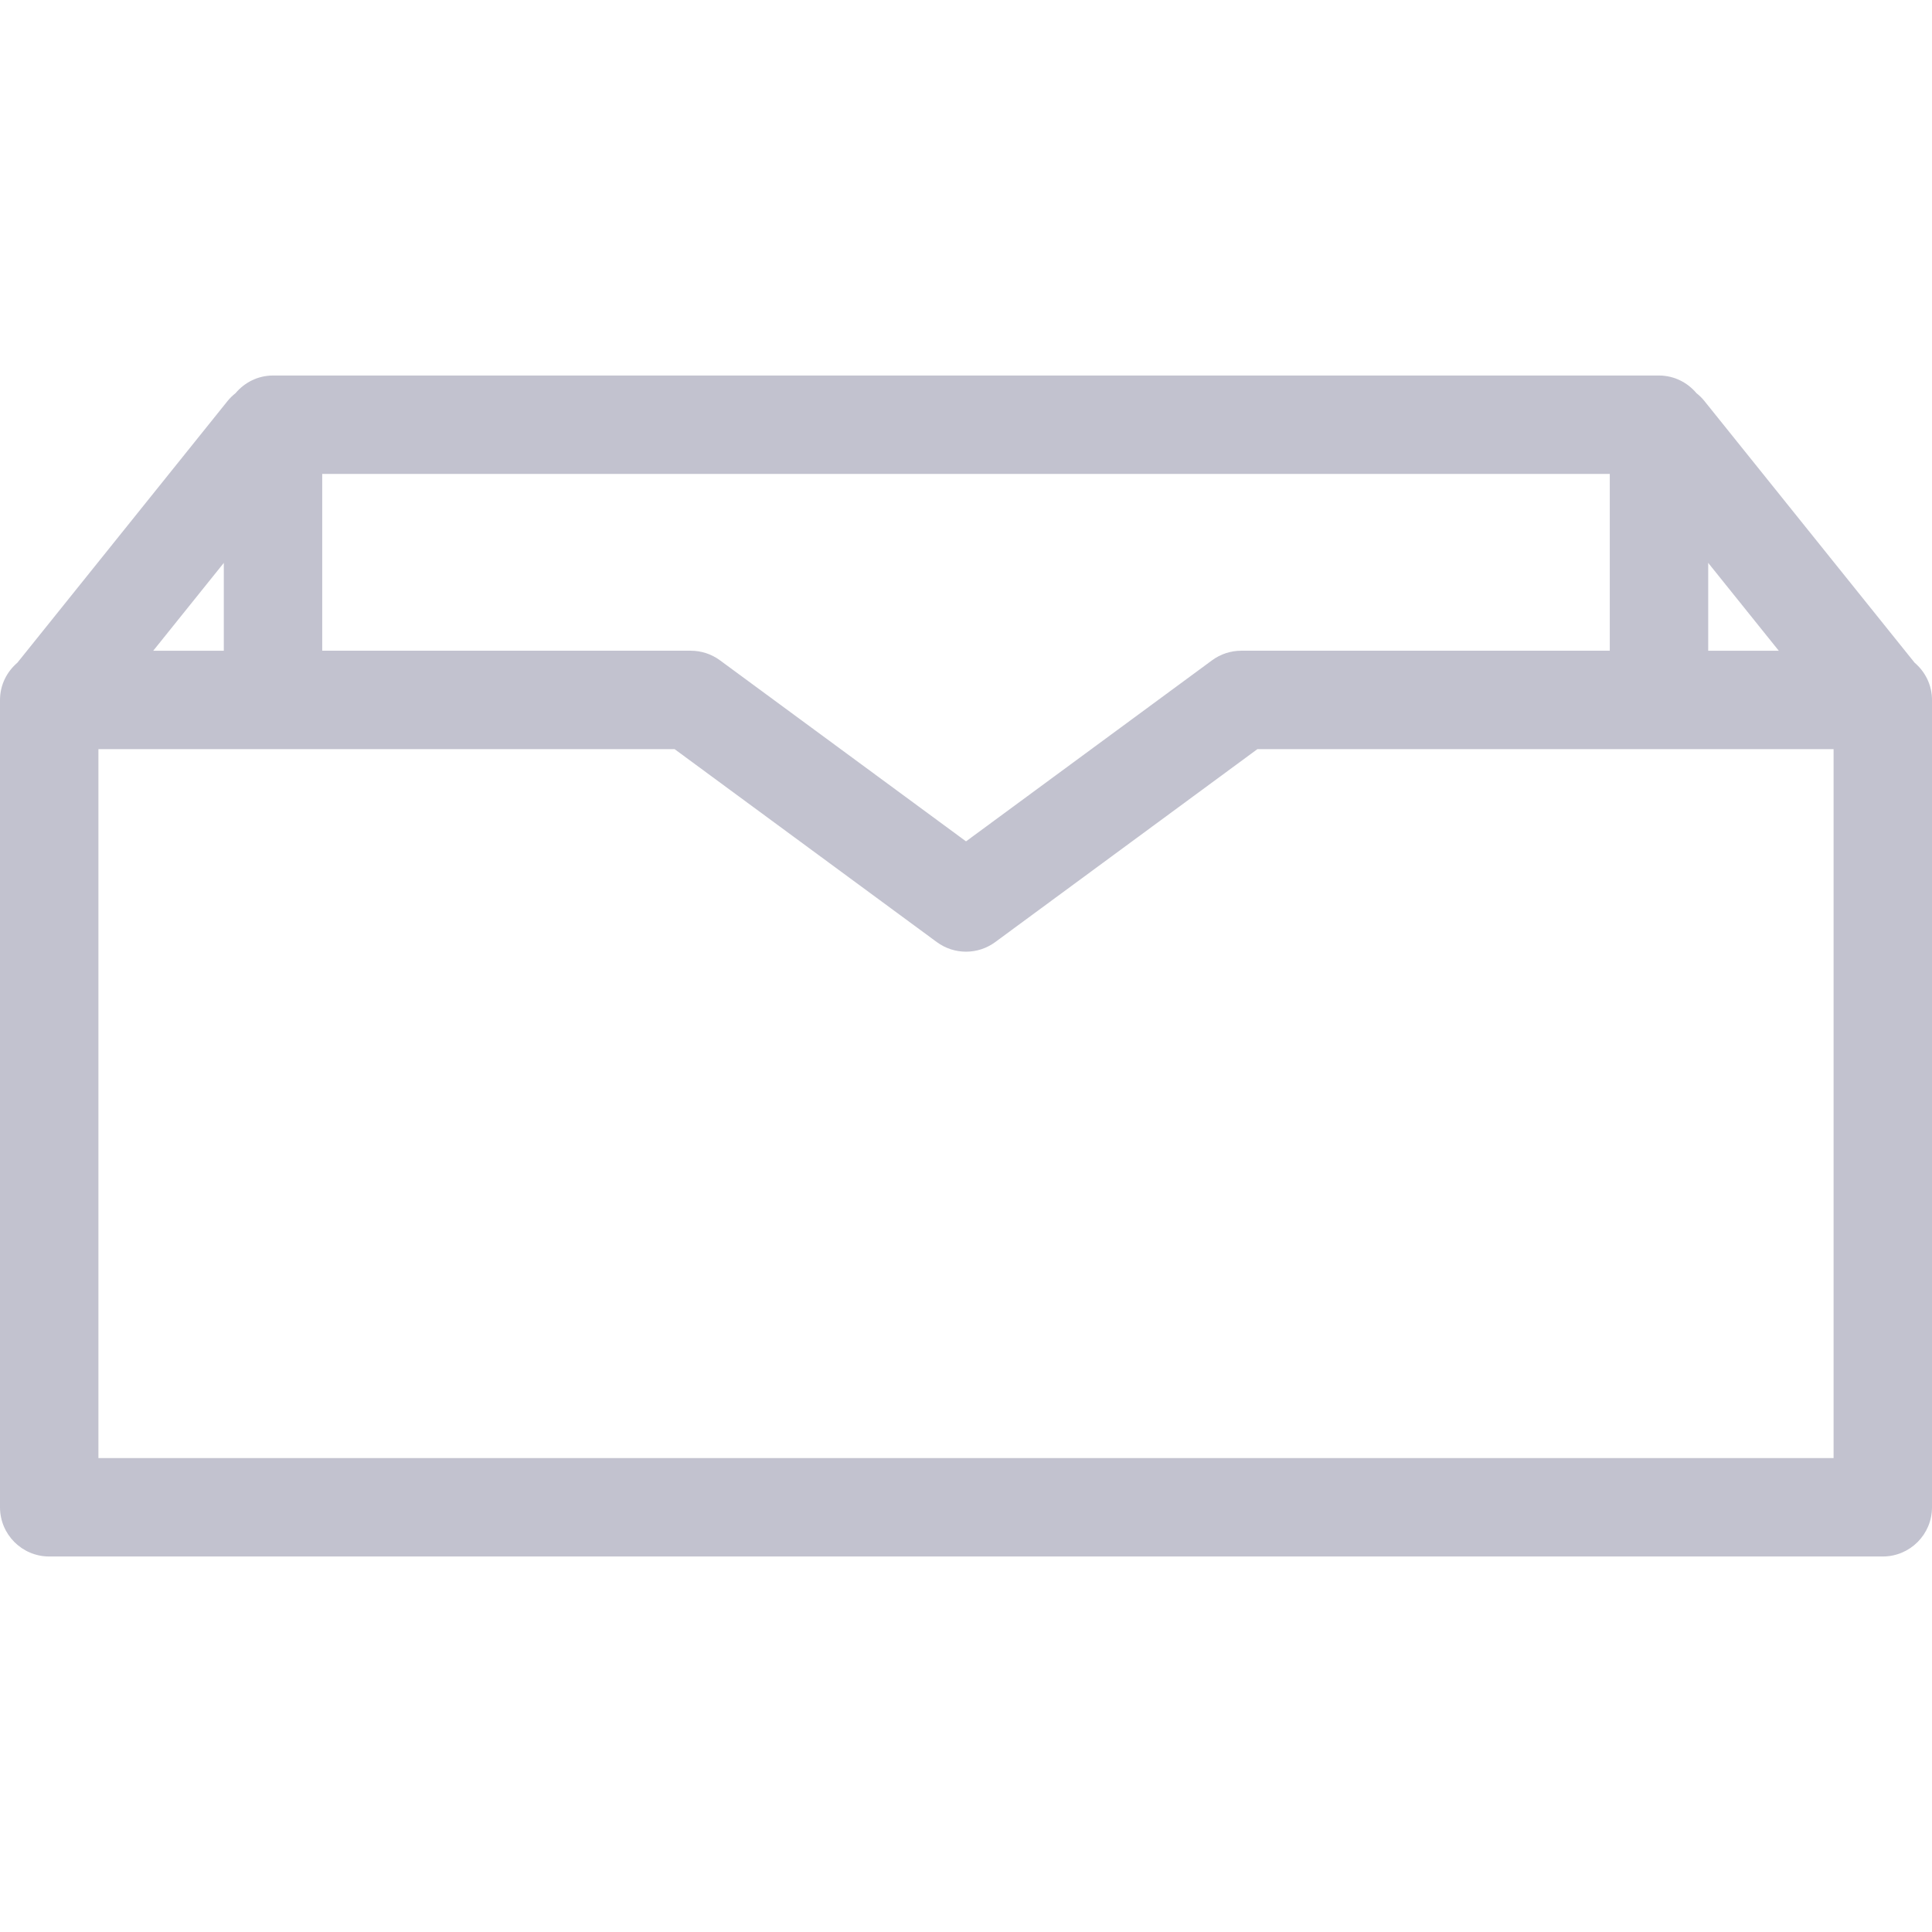 <svg width="190" height="190" viewBox="0 0 190 190" fill="none" xmlns="http://www.w3.org/2000/svg">
<g clip-path="url(#clip0)">
<path opacity="0.3" d="M188.271 65.155C188.262 65.143 188.257 65.131 188.247 65.119L167.61 39.426C167.379 39.138 167.117 38.889 166.838 38.667C165.95 37.614 164.636 36.93 163.15 36.93H26.85C25.363 36.93 24.052 37.613 23.163 38.667C22.884 38.889 22.622 39.135 22.388 39.426L1.753 65.119C1.744 65.131 1.739 65.143 1.73 65.155C0.681 66.043 0 67.353 0 68.835V148.23C0 150.903 2.167 153.071 4.84 153.071H185.16C187.833 153.071 190 150.903 190 148.23V68.835C190.001 67.353 189.32 66.043 188.271 65.155ZM167.992 55.357L174.93 63.995H167.992V55.357ZM158.311 46.61V63.994H122.068C121.034 63.994 120.03 64.325 119.198 64.937L95.003 82.743L70.802 64.935C69.971 64.325 68.966 63.994 67.933 63.994H31.689V46.61H158.311ZM22.01 63.995H15.071L22.01 55.357V63.995V63.995ZM180.321 143.39H9.68V73.675H66.345L92.134 92.652C93.84 93.905 96.166 93.907 97.872 92.65L123.655 73.675H180.321V143.39V143.39Z" fill="#32325D"/>
</g>
<defs>
<clipPath id="clip0">
<rect width="190" height="190" fill="white"/>
</clipPath>
</defs>
</svg>
